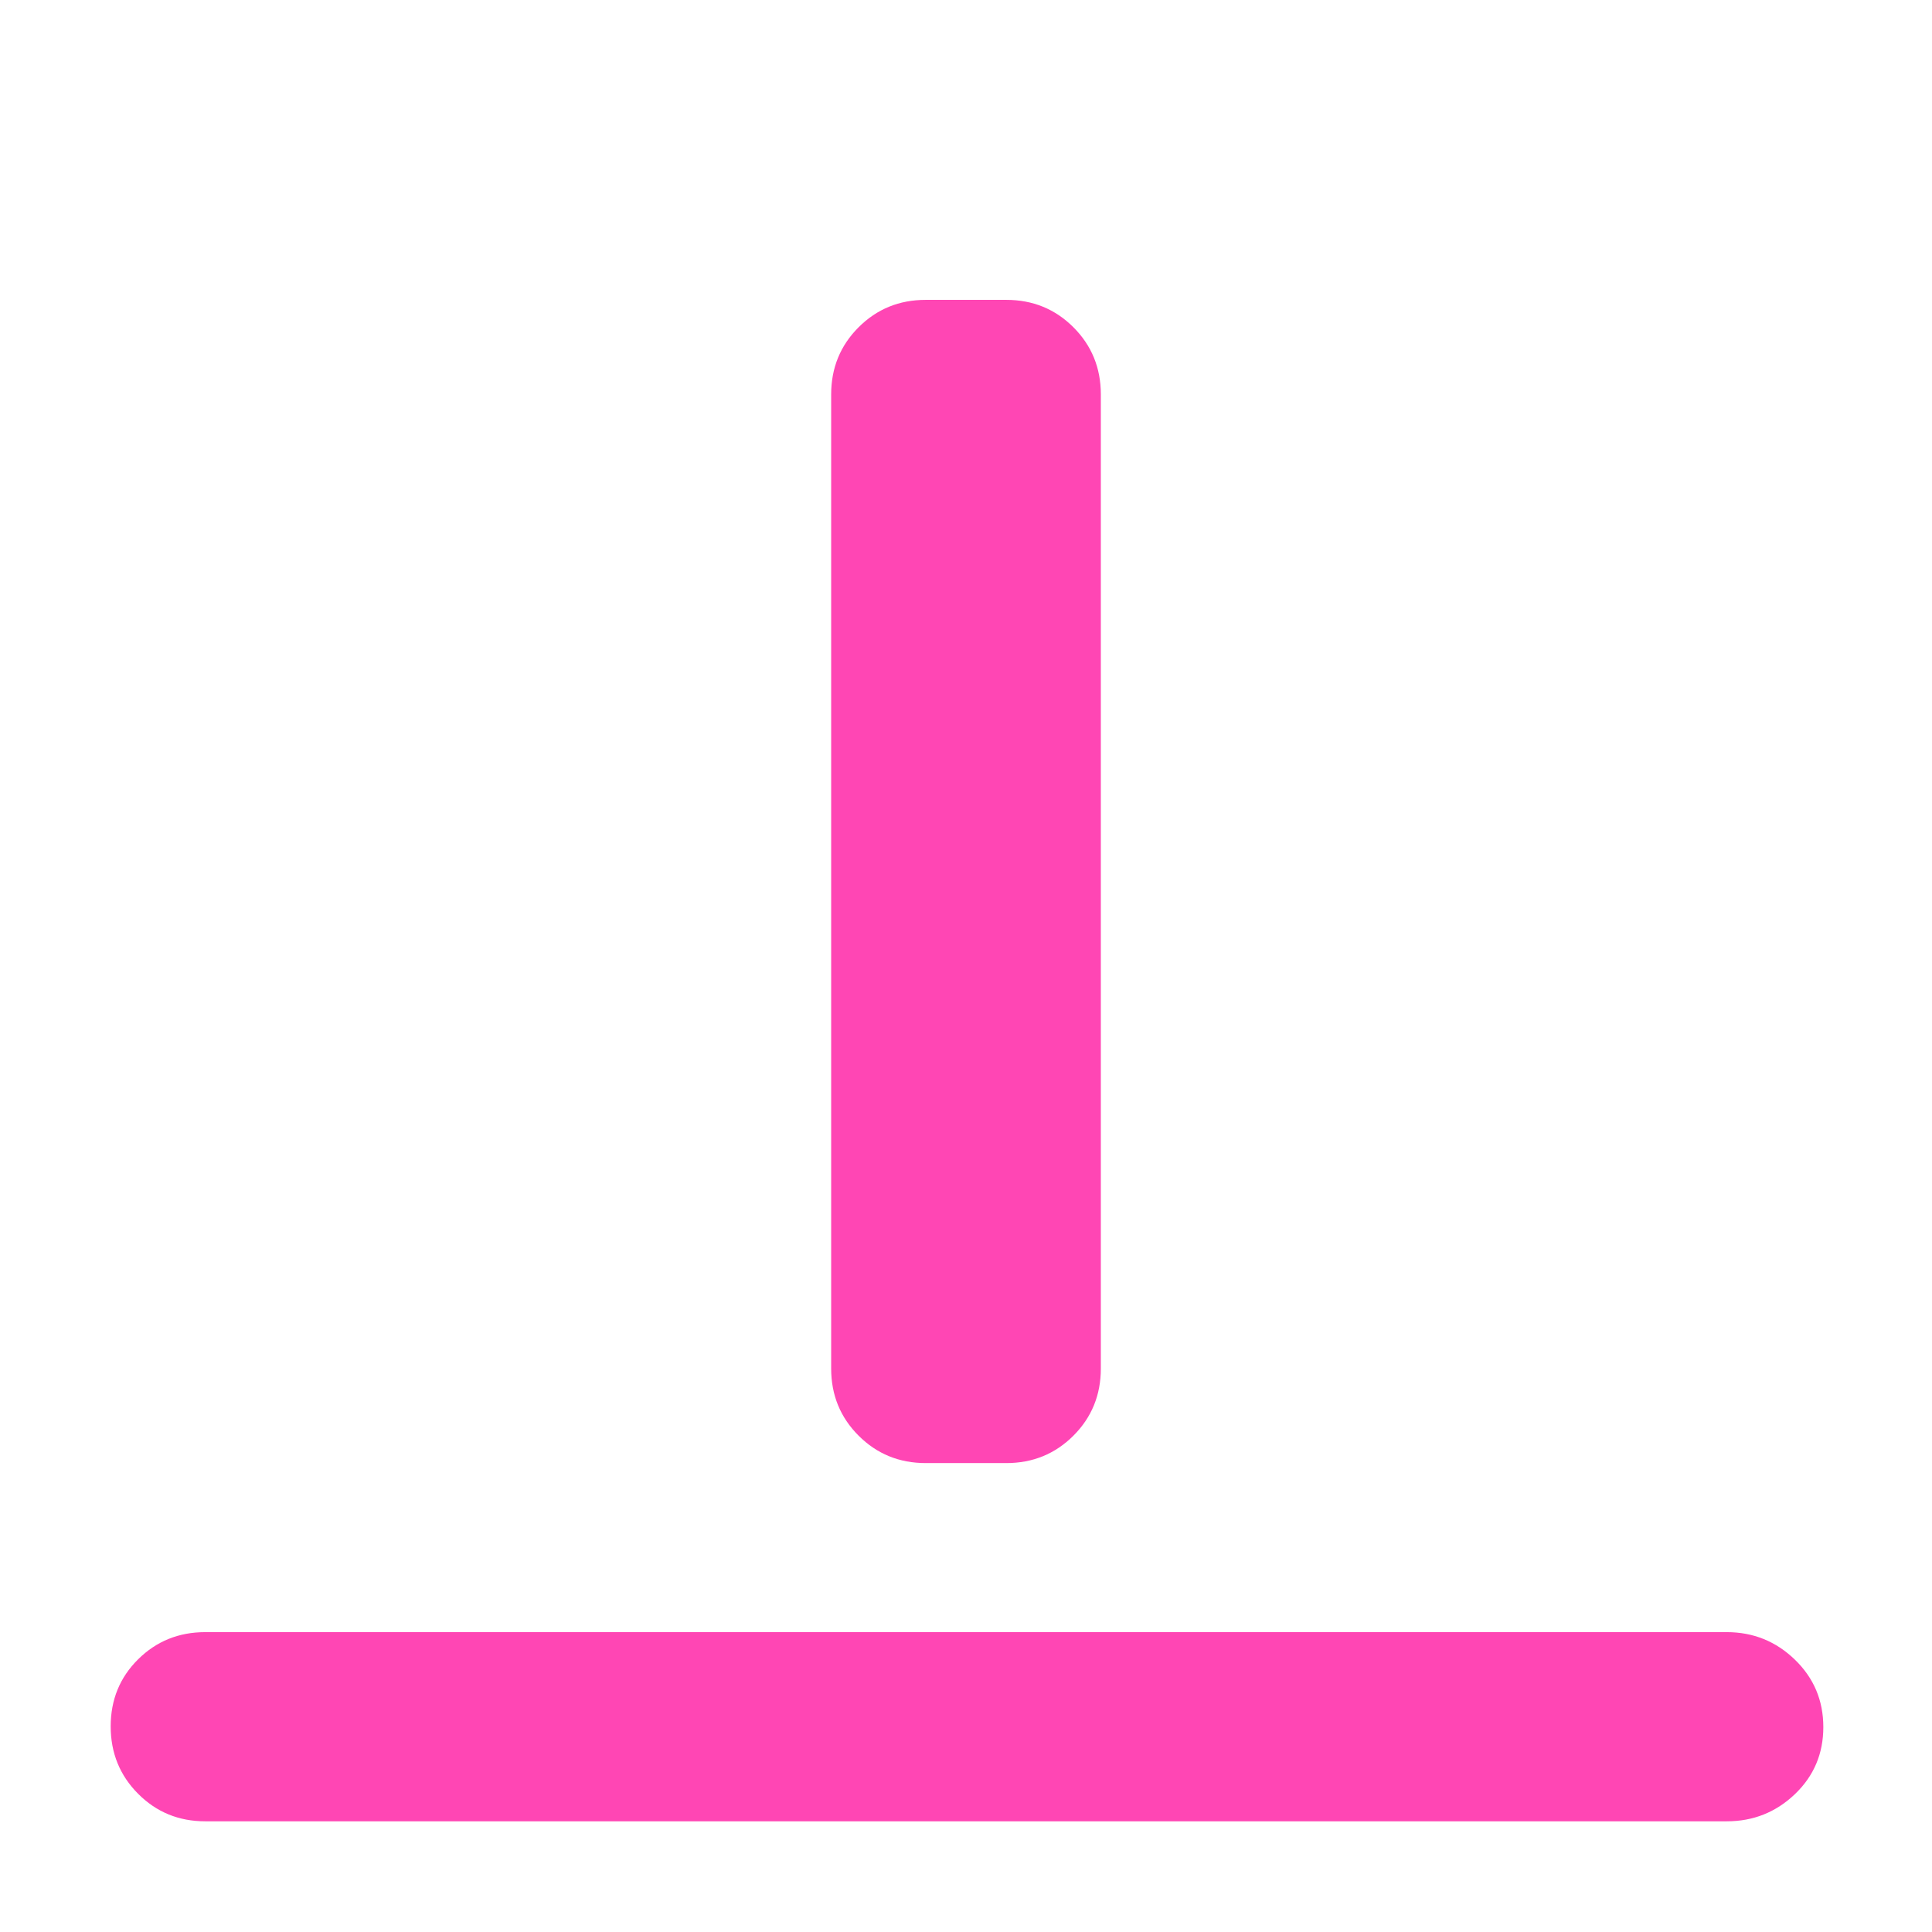 <svg xmlns="http://www.w3.org/2000/svg" height="48" viewBox="0 -960 960 960" width="48"><path fill="rgb(255, 70, 180)" d="M102-55q-19.75 0-33.37-13.68Q55-82.35 55-102.18 55-122 68.63-135.5 82.25-149 102-149h756q19.75 0 33.88 13.68Q906-121.65 906-101.82 906-82 891.88-68.5 877.75-55 858-55H102Zm358-178q-19.75 0-33.37-13.63Q413-260.25 413-280v-484q0-19.75 13.63-33.38Q440.25-811 460-811h40q19.75 0 33.38 13.62Q547-783.75 547-764v484q0 19.75-13.62 33.37Q519.75-233 500-233h-40Z"/></svg>